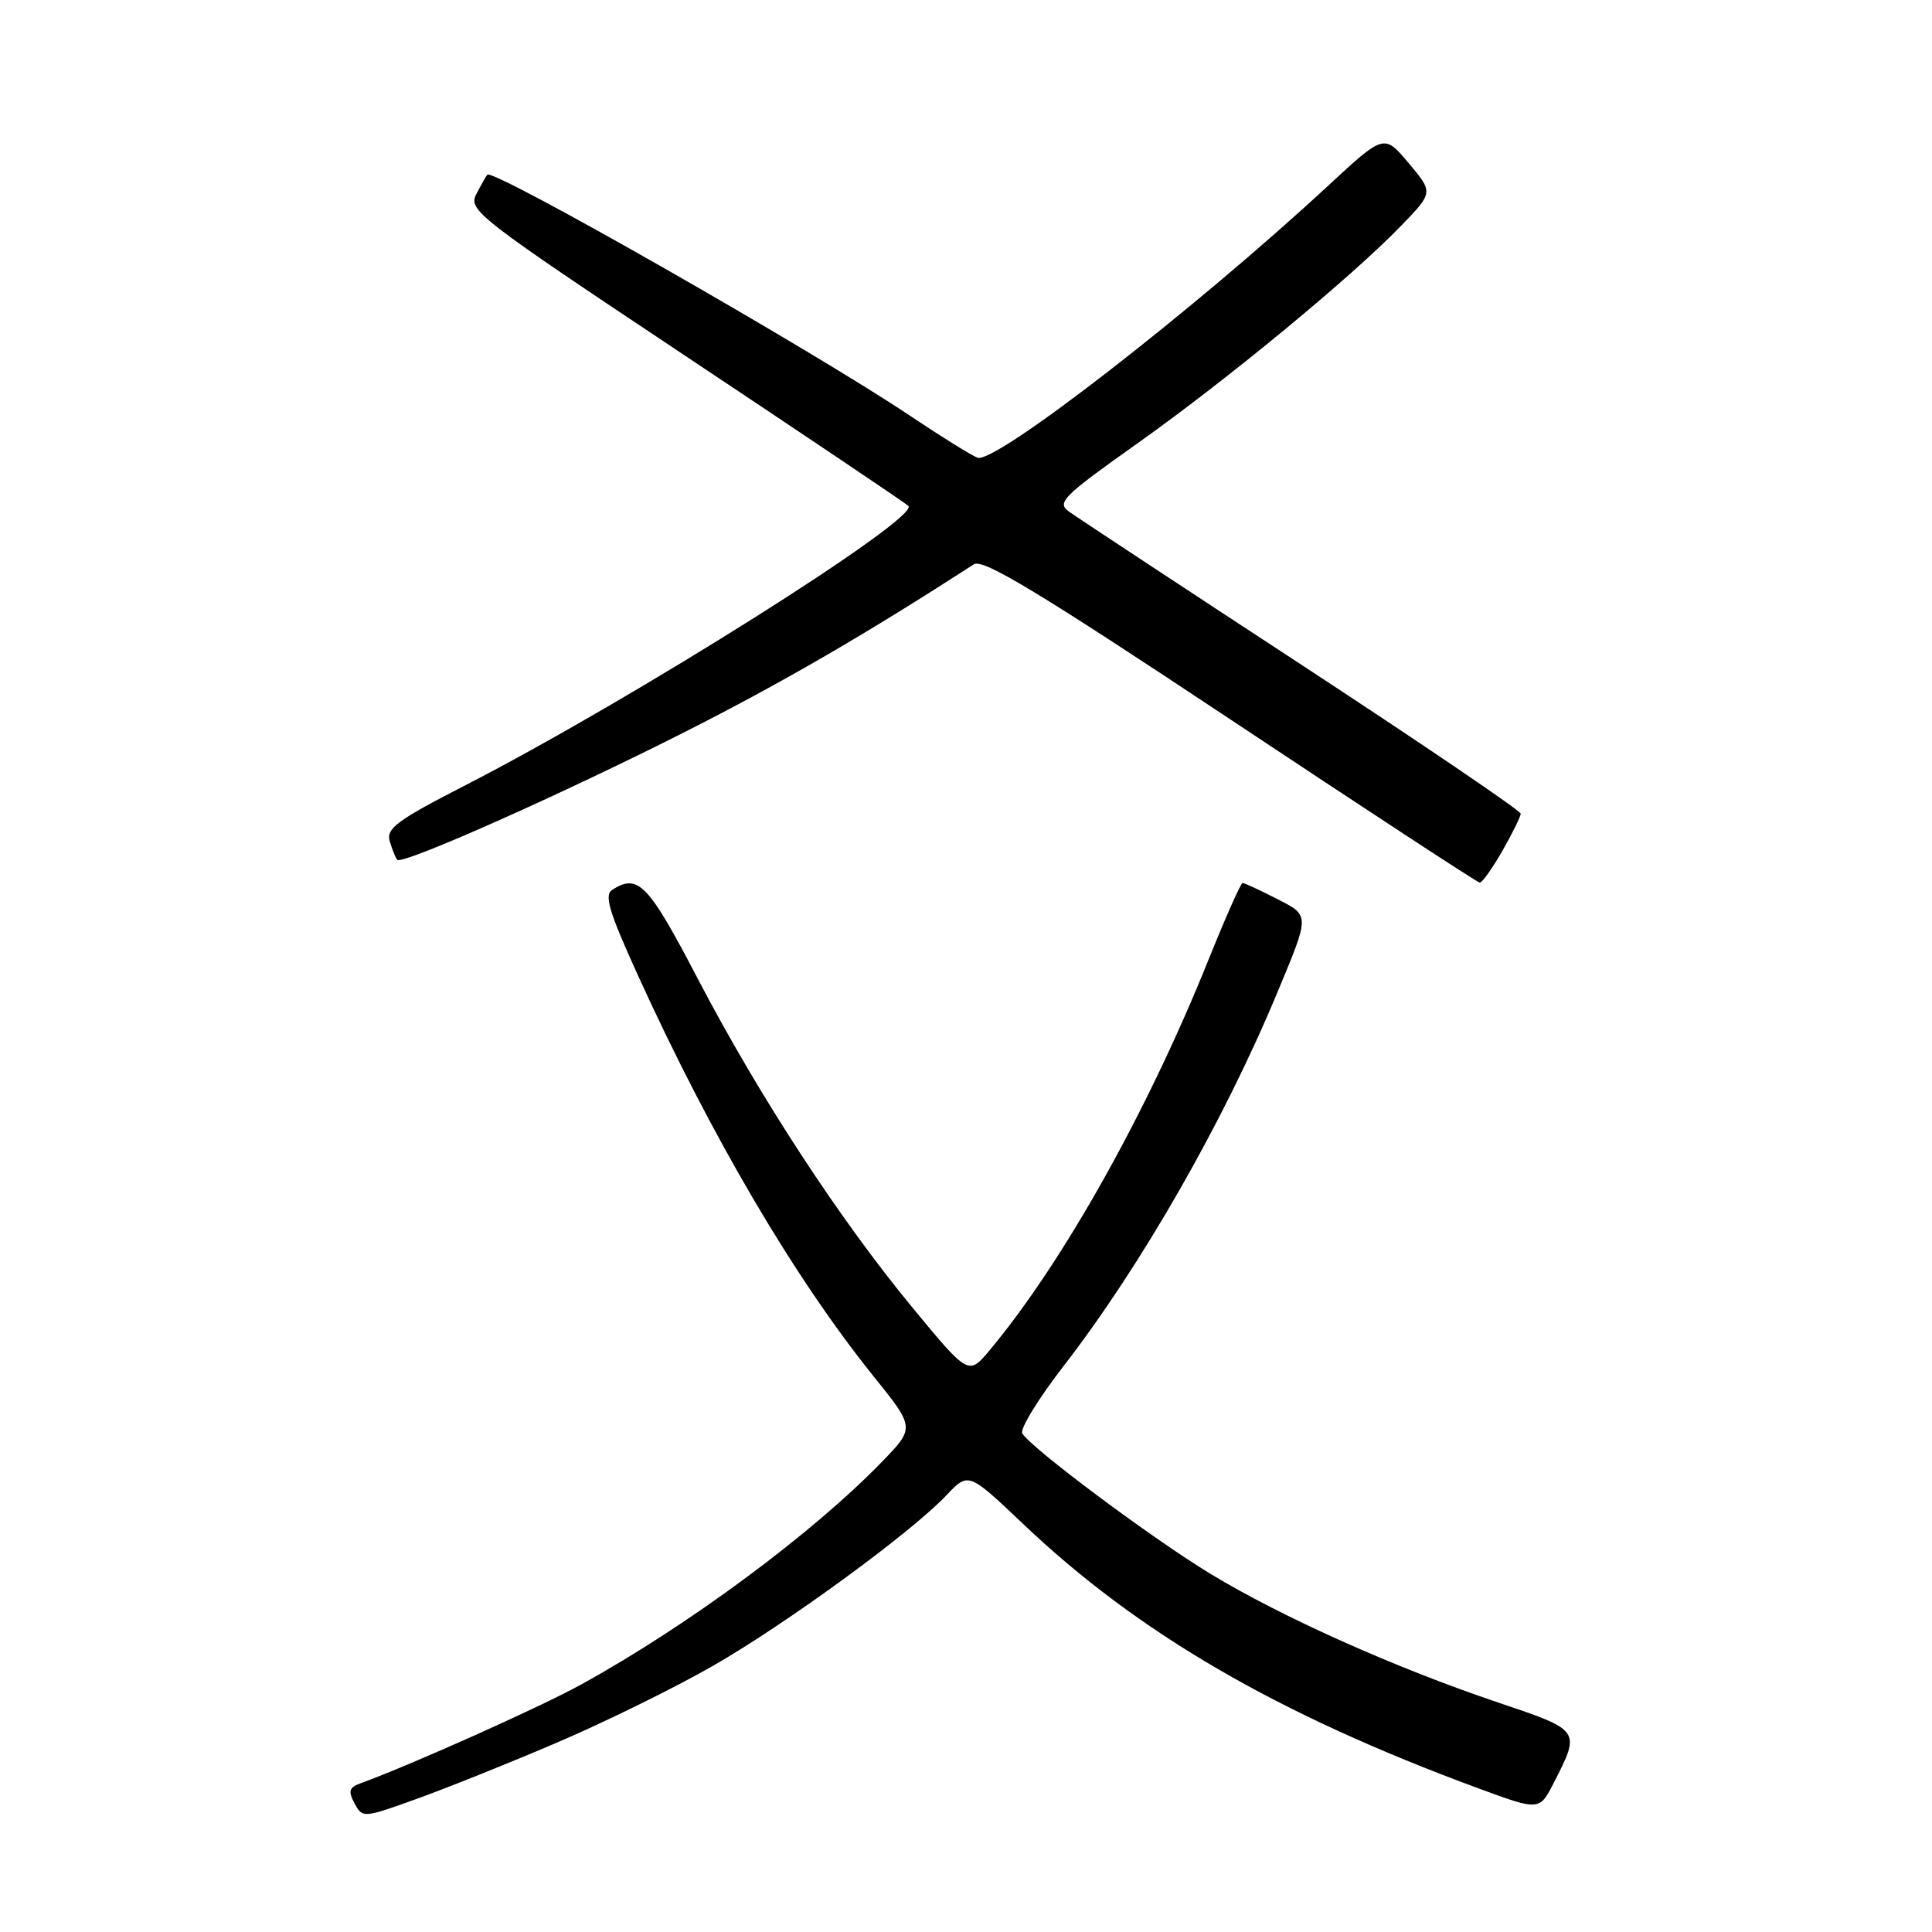 <?xml version="1.0" encoding="UTF-8" standalone="no"?>
<!DOCTYPE svg PUBLIC "-//W3C//DTD SVG 1.1//EN" "http://www.w3.org/Graphics/SVG/1.1/DTD/svg11.dtd" >
<svg xmlns="http://www.w3.org/2000/svg" xmlns:xlink="http://www.w3.org/1999/xlink" version="1.1" viewBox="0 0 256 256">
 <g >
 <path fill="currentColor"
d=" M 73.90 230.86 C 80.17 228.18 89.39 223.64 94.39 220.78 C 104.15 215.19 120.67 203.13 125.41 198.13 C 128.32 195.05 128.32 195.05 135.57 201.93 C 150.83 216.43 169.26 227.14 195.80 236.93 C 203.99 239.95 203.99 239.95 205.90 236.20 C 209.45 229.24 209.49 229.29 198.50 225.59 C 184.88 221.00 169.86 214.28 160.39 208.54 C 152.63 203.83 136.71 191.95 135.46 189.94 C 135.11 189.37 137.56 185.37 140.90 181.05 C 151.21 167.73 162.13 148.65 169.26 131.50 C 173.60 121.08 173.60 121.35 169.09 119.05 C 166.89 117.92 164.89 117.00 164.65 117.00 C 164.41 117.00 162.36 121.64 160.08 127.30 C 152.03 147.32 140.84 167.29 131.16 178.88 C 128.34 182.26 128.34 182.26 121.00 173.38 C 111.25 161.58 100.60 145.27 92.47 129.71 C 85.88 117.08 84.57 115.72 81.13 117.90 C 80.03 118.59 80.70 120.82 84.48 129.13 C 94.25 150.60 105.22 169.26 115.73 182.34 C 121.24 189.18 121.24 189.18 116.87 193.69 C 107.62 203.23 91.20 215.39 77.00 223.21 C 71.58 226.20 54.35 233.91 47.71 236.32 C 46.26 236.84 46.12 237.36 46.98 238.96 C 48.03 240.92 48.14 240.91 55.27 238.34 C 59.25 236.91 67.63 233.55 73.90 230.86 Z  M 199.07 112.75 C 200.40 110.41 201.50 108.19 201.50 107.81 C 201.50 107.43 188.45 98.57 172.50 88.12 C 156.55 77.68 142.67 68.53 141.66 67.80 C 139.98 66.60 140.78 65.80 150.70 58.76 C 162.68 50.26 179.16 36.65 185.71 29.86 C 189.92 25.50 189.92 25.50 186.66 21.62 C 183.40 17.74 183.40 17.74 175.95 24.64 C 158.30 41.00 131.83 61.53 129.53 60.65 C 128.69 60.33 124.74 57.87 120.75 55.20 C 107.76 46.47 65.32 22.27 64.57 23.15 C 64.40 23.34 63.75 24.50 63.11 25.73 C 62.01 27.85 63.26 28.82 90.73 47.10 C 106.55 57.63 119.89 66.60 120.36 67.03 C 122.04 68.57 83.87 92.64 61.76 104.00 C 52.56 108.72 51.13 109.78 51.65 111.50 C 51.98 112.60 52.42 113.69 52.64 113.93 C 53.29 114.65 74.63 105.16 91.00 96.86 C 103.74 90.40 114.69 84.05 129.05 74.77 C 130.25 73.99 137.72 78.51 163.05 95.34 C 180.90 107.20 195.75 116.93 196.07 116.95 C 196.38 116.98 197.73 115.09 199.07 112.75 Z "/>
</g>
</svg>